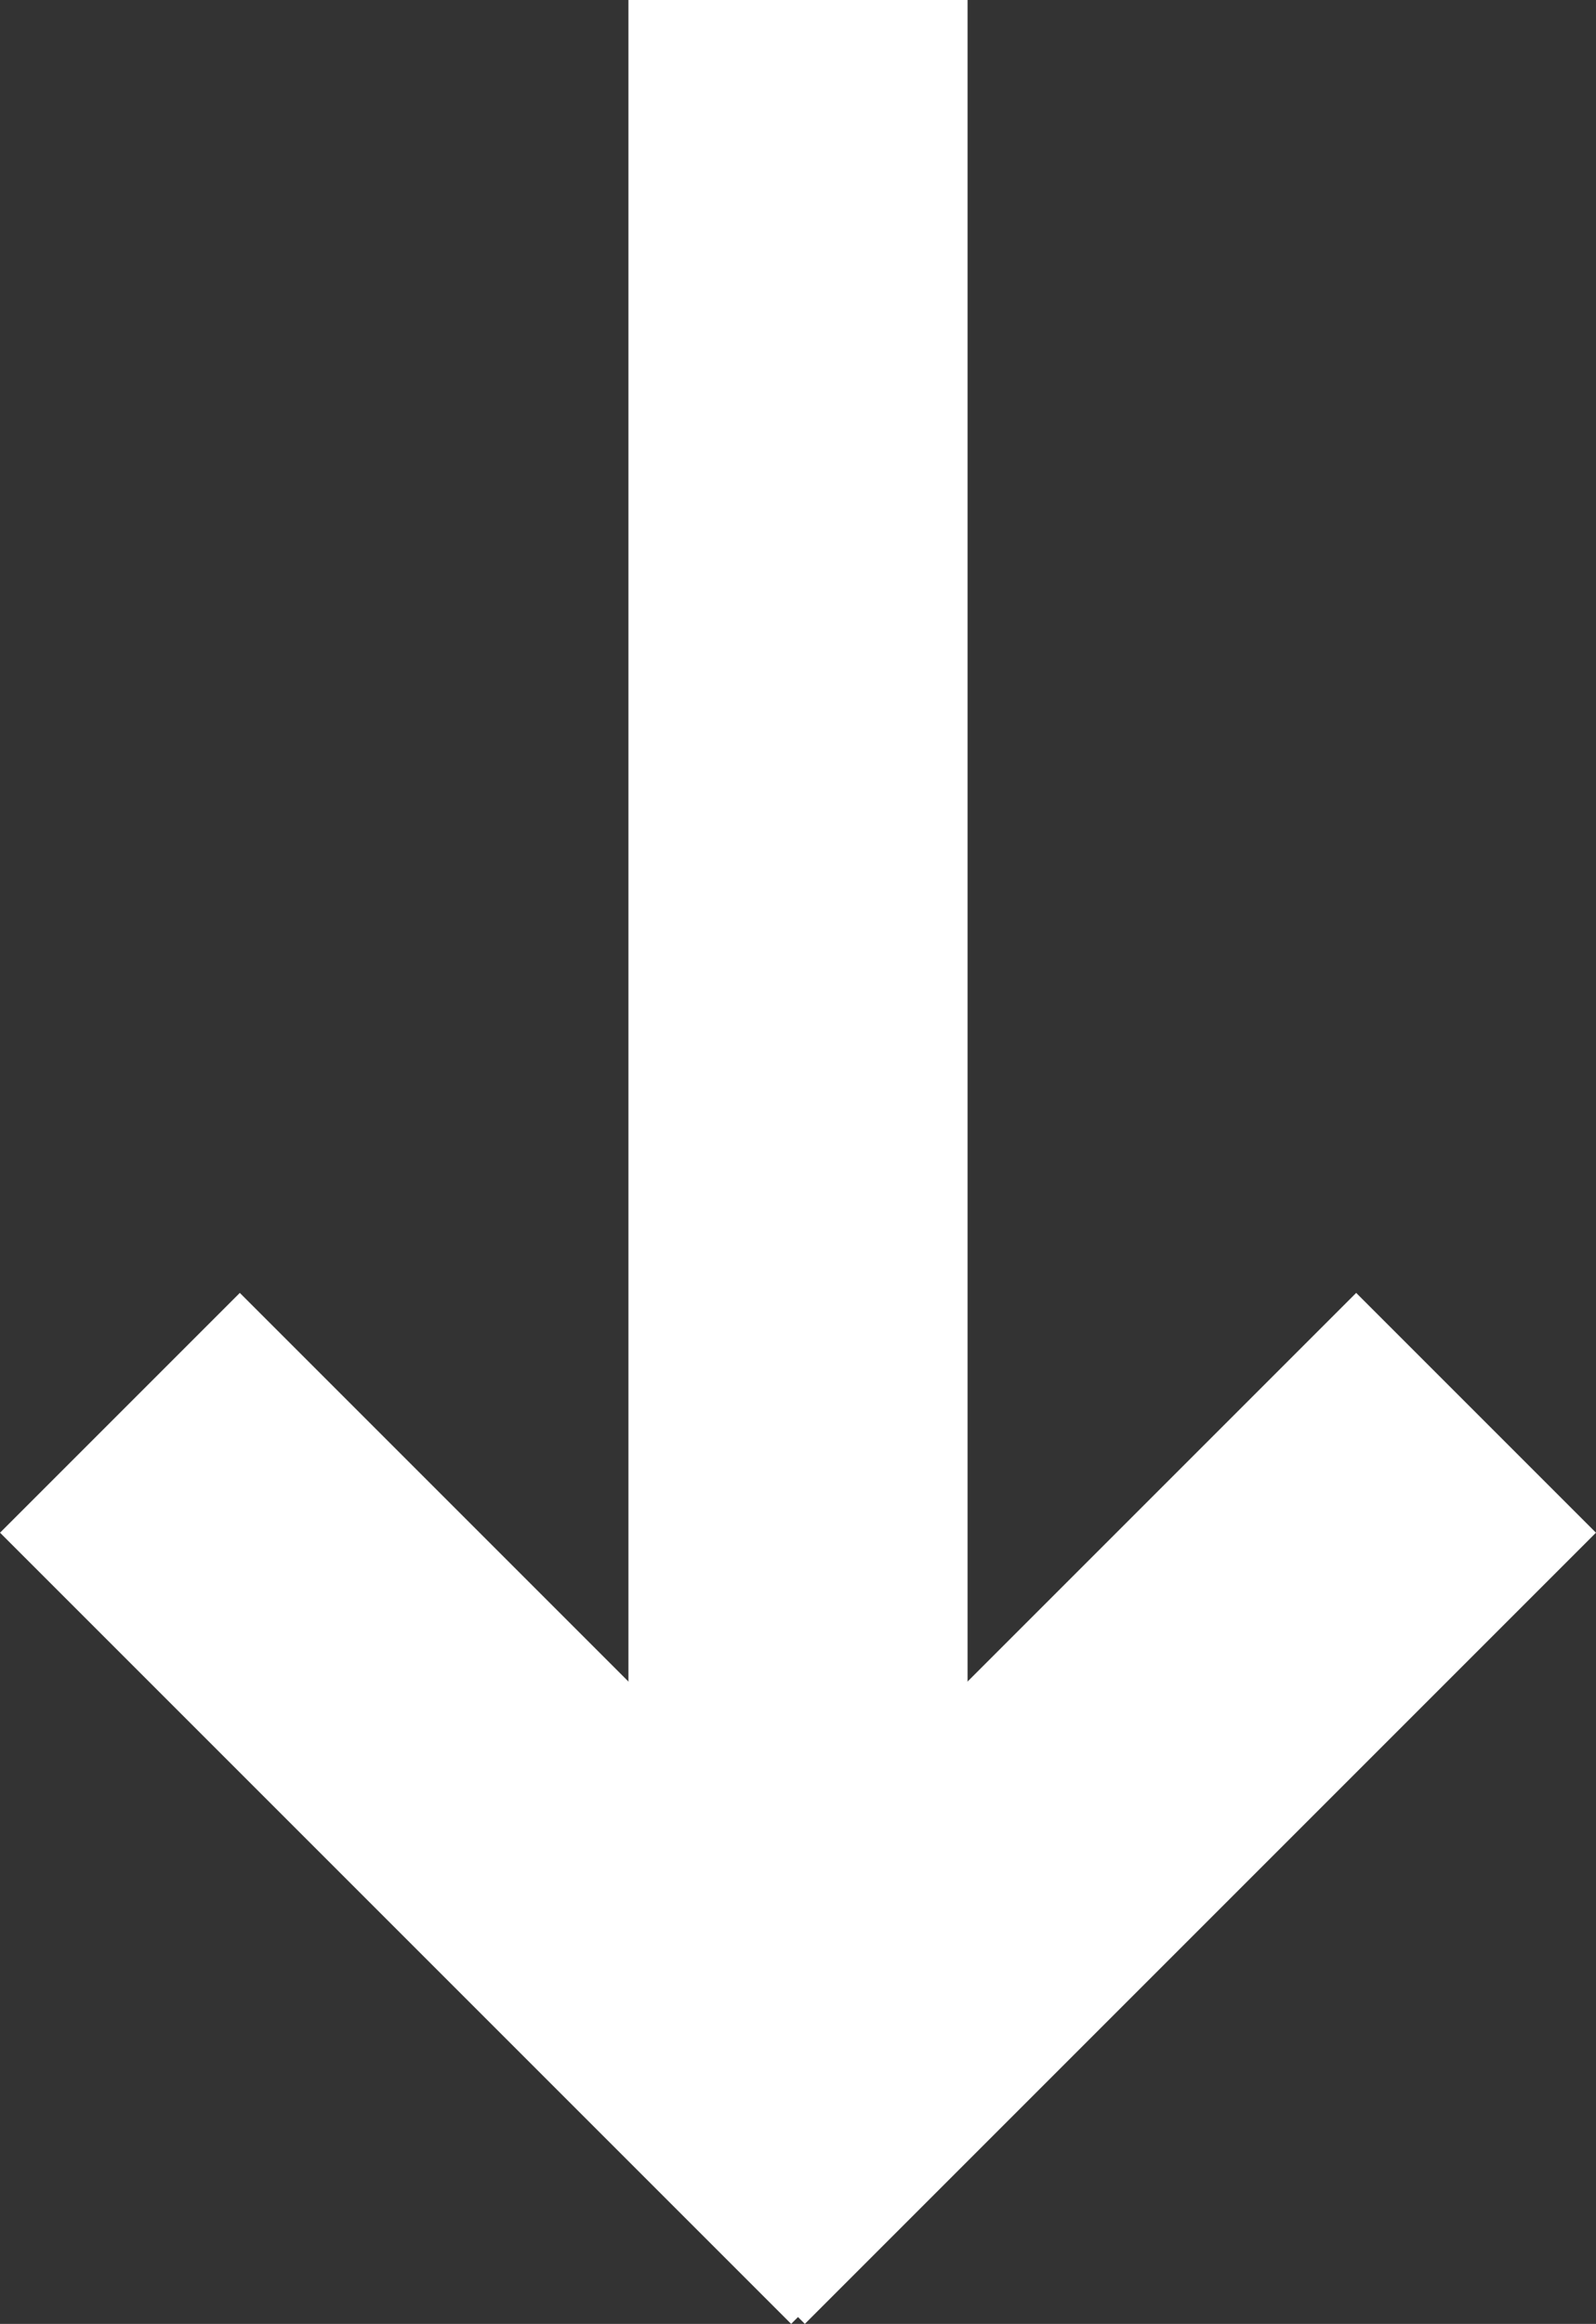 <svg xmlns="http://www.w3.org/2000/svg" width="10.194" height="14.842"><rect width="100%" height="100%" fill="#333333" stroke="none"/><g data-name="Grupo 162" fill="none" stroke="#fff" stroke-miterlimit="10" stroke-width="2.166"><path data-name="Línea 25" d="M5.097 13.715V0"/><path data-name="Línea 26" d="m4.375 14.076 5.053-5.053"/><path data-name="Línea 27" d="M5.819 14.076.766 9.023"/></g></svg>